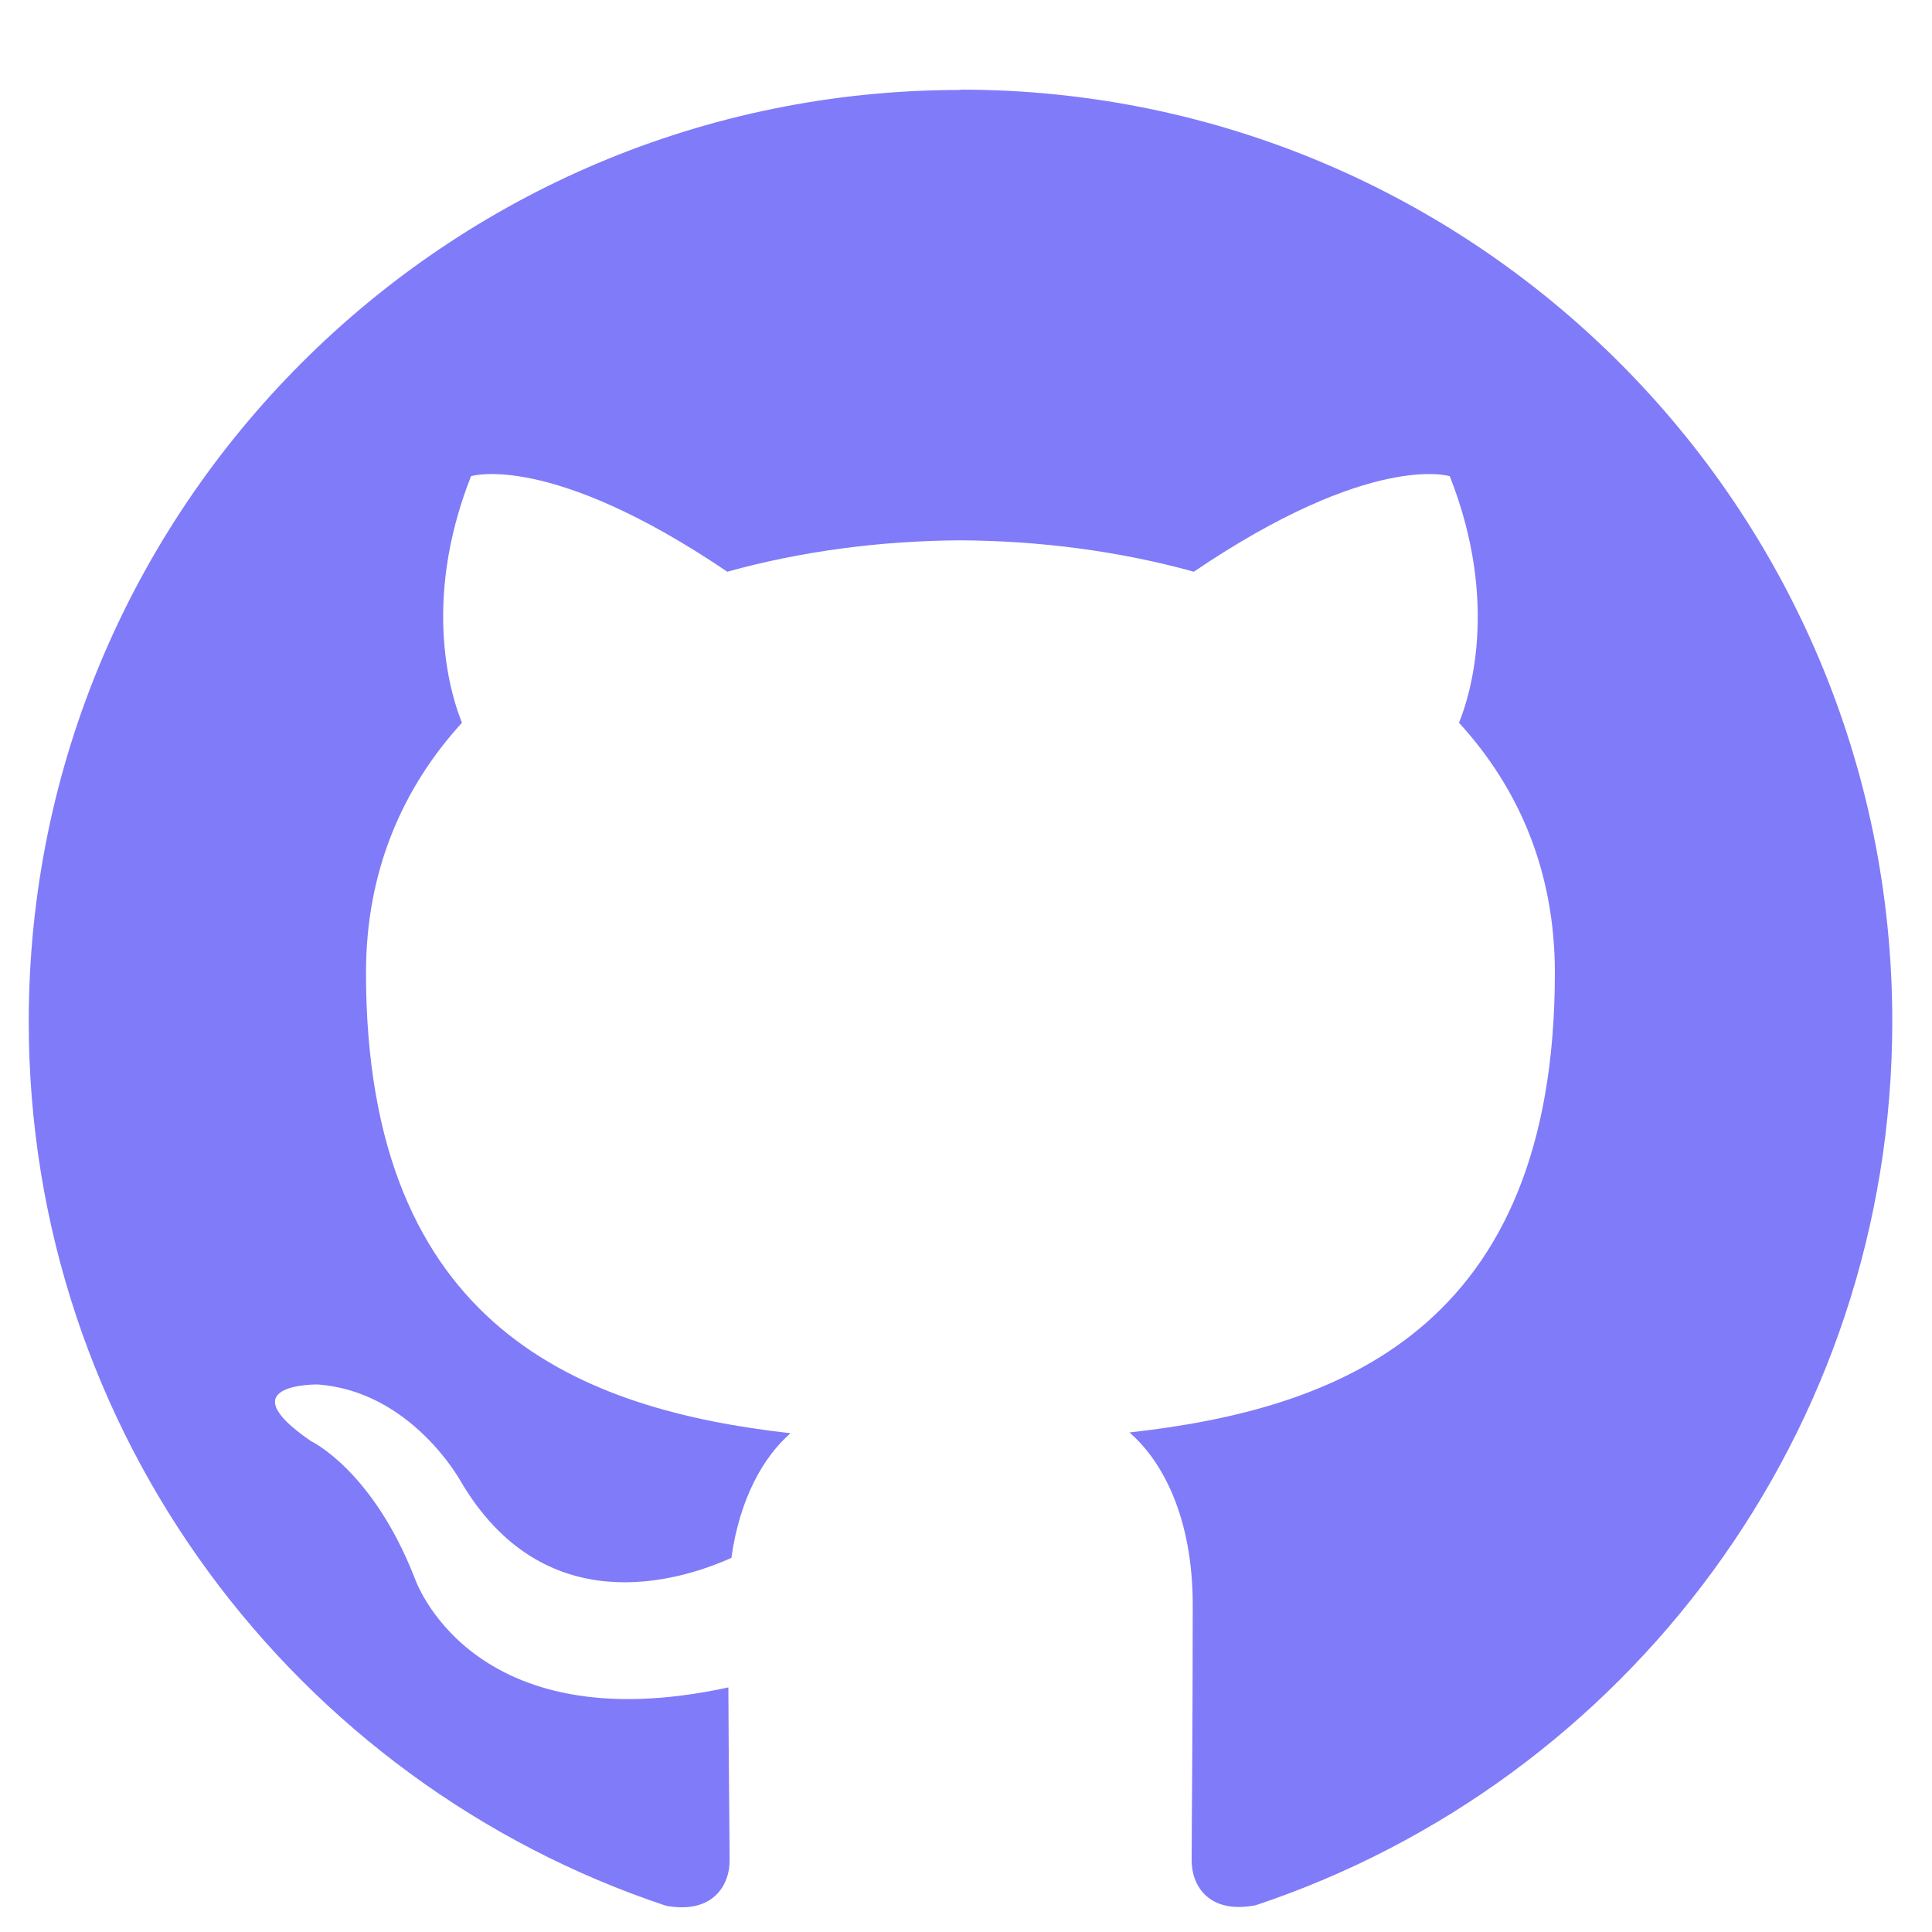 <svg width="25" height="25" viewBox="0 0 25 25" fill="none" xmlns="http://www.w3.org/2000/svg">
<g clip-path="url(#clip0_4023_7609)">
<path fill-rule="evenodd" clip-rule="evenodd" d="M12.428 1.164C5.771 1.164 0.372 6.562 0.372 13.22C0.372 18.547 3.826 23.065 8.617 24.66C9.22 24.772 9.441 24.398 9.441 24.079C9.441 23.792 9.429 22.842 9.425 21.835C6.07 22.565 5.363 20.412 5.363 20.412C4.815 19.018 4.024 18.648 4.024 18.648C2.93 17.899 4.108 17.915 4.108 17.915C5.318 18 5.955 19.157 5.955 19.157C7.031 21 8.777 20.467 9.464 20.159C9.573 19.38 9.884 18.848 10.229 18.546C7.551 18.242 4.736 17.208 4.736 12.588C4.736 11.272 5.208 10.196 5.978 9.352C5.853 9.048 5.44 7.822 6.095 6.162C6.095 6.162 7.107 5.838 9.411 7.398C10.372 7.131 11.403 6.997 12.428 6.992C13.452 6.997 14.485 7.131 15.448 7.398C17.749 5.839 18.76 6.162 18.76 6.162C19.416 7.823 19.005 9.049 18.879 9.352C19.652 10.196 20.12 11.272 20.12 12.588C20.12 17.219 17.299 18.237 14.615 18.536C15.047 18.909 15.434 19.643 15.434 20.767C15.434 22.38 15.42 23.679 15.42 24.076C15.42 24.396 15.637 24.772 16.248 24.654C21.036 23.058 24.486 18.54 24.486 13.216C24.486 6.559 19.088 1.16 12.429 1.16L12.428 1.164L12.428 1.164Z" fill="#807BF9"/>
</g>
<defs>
<clipPath id="clip0_4023_7609">
<rect width="24.113" height="24.113" fill="white" transform="translate(0.372 0.863)"/>
</clipPath>
</defs>
</svg>
